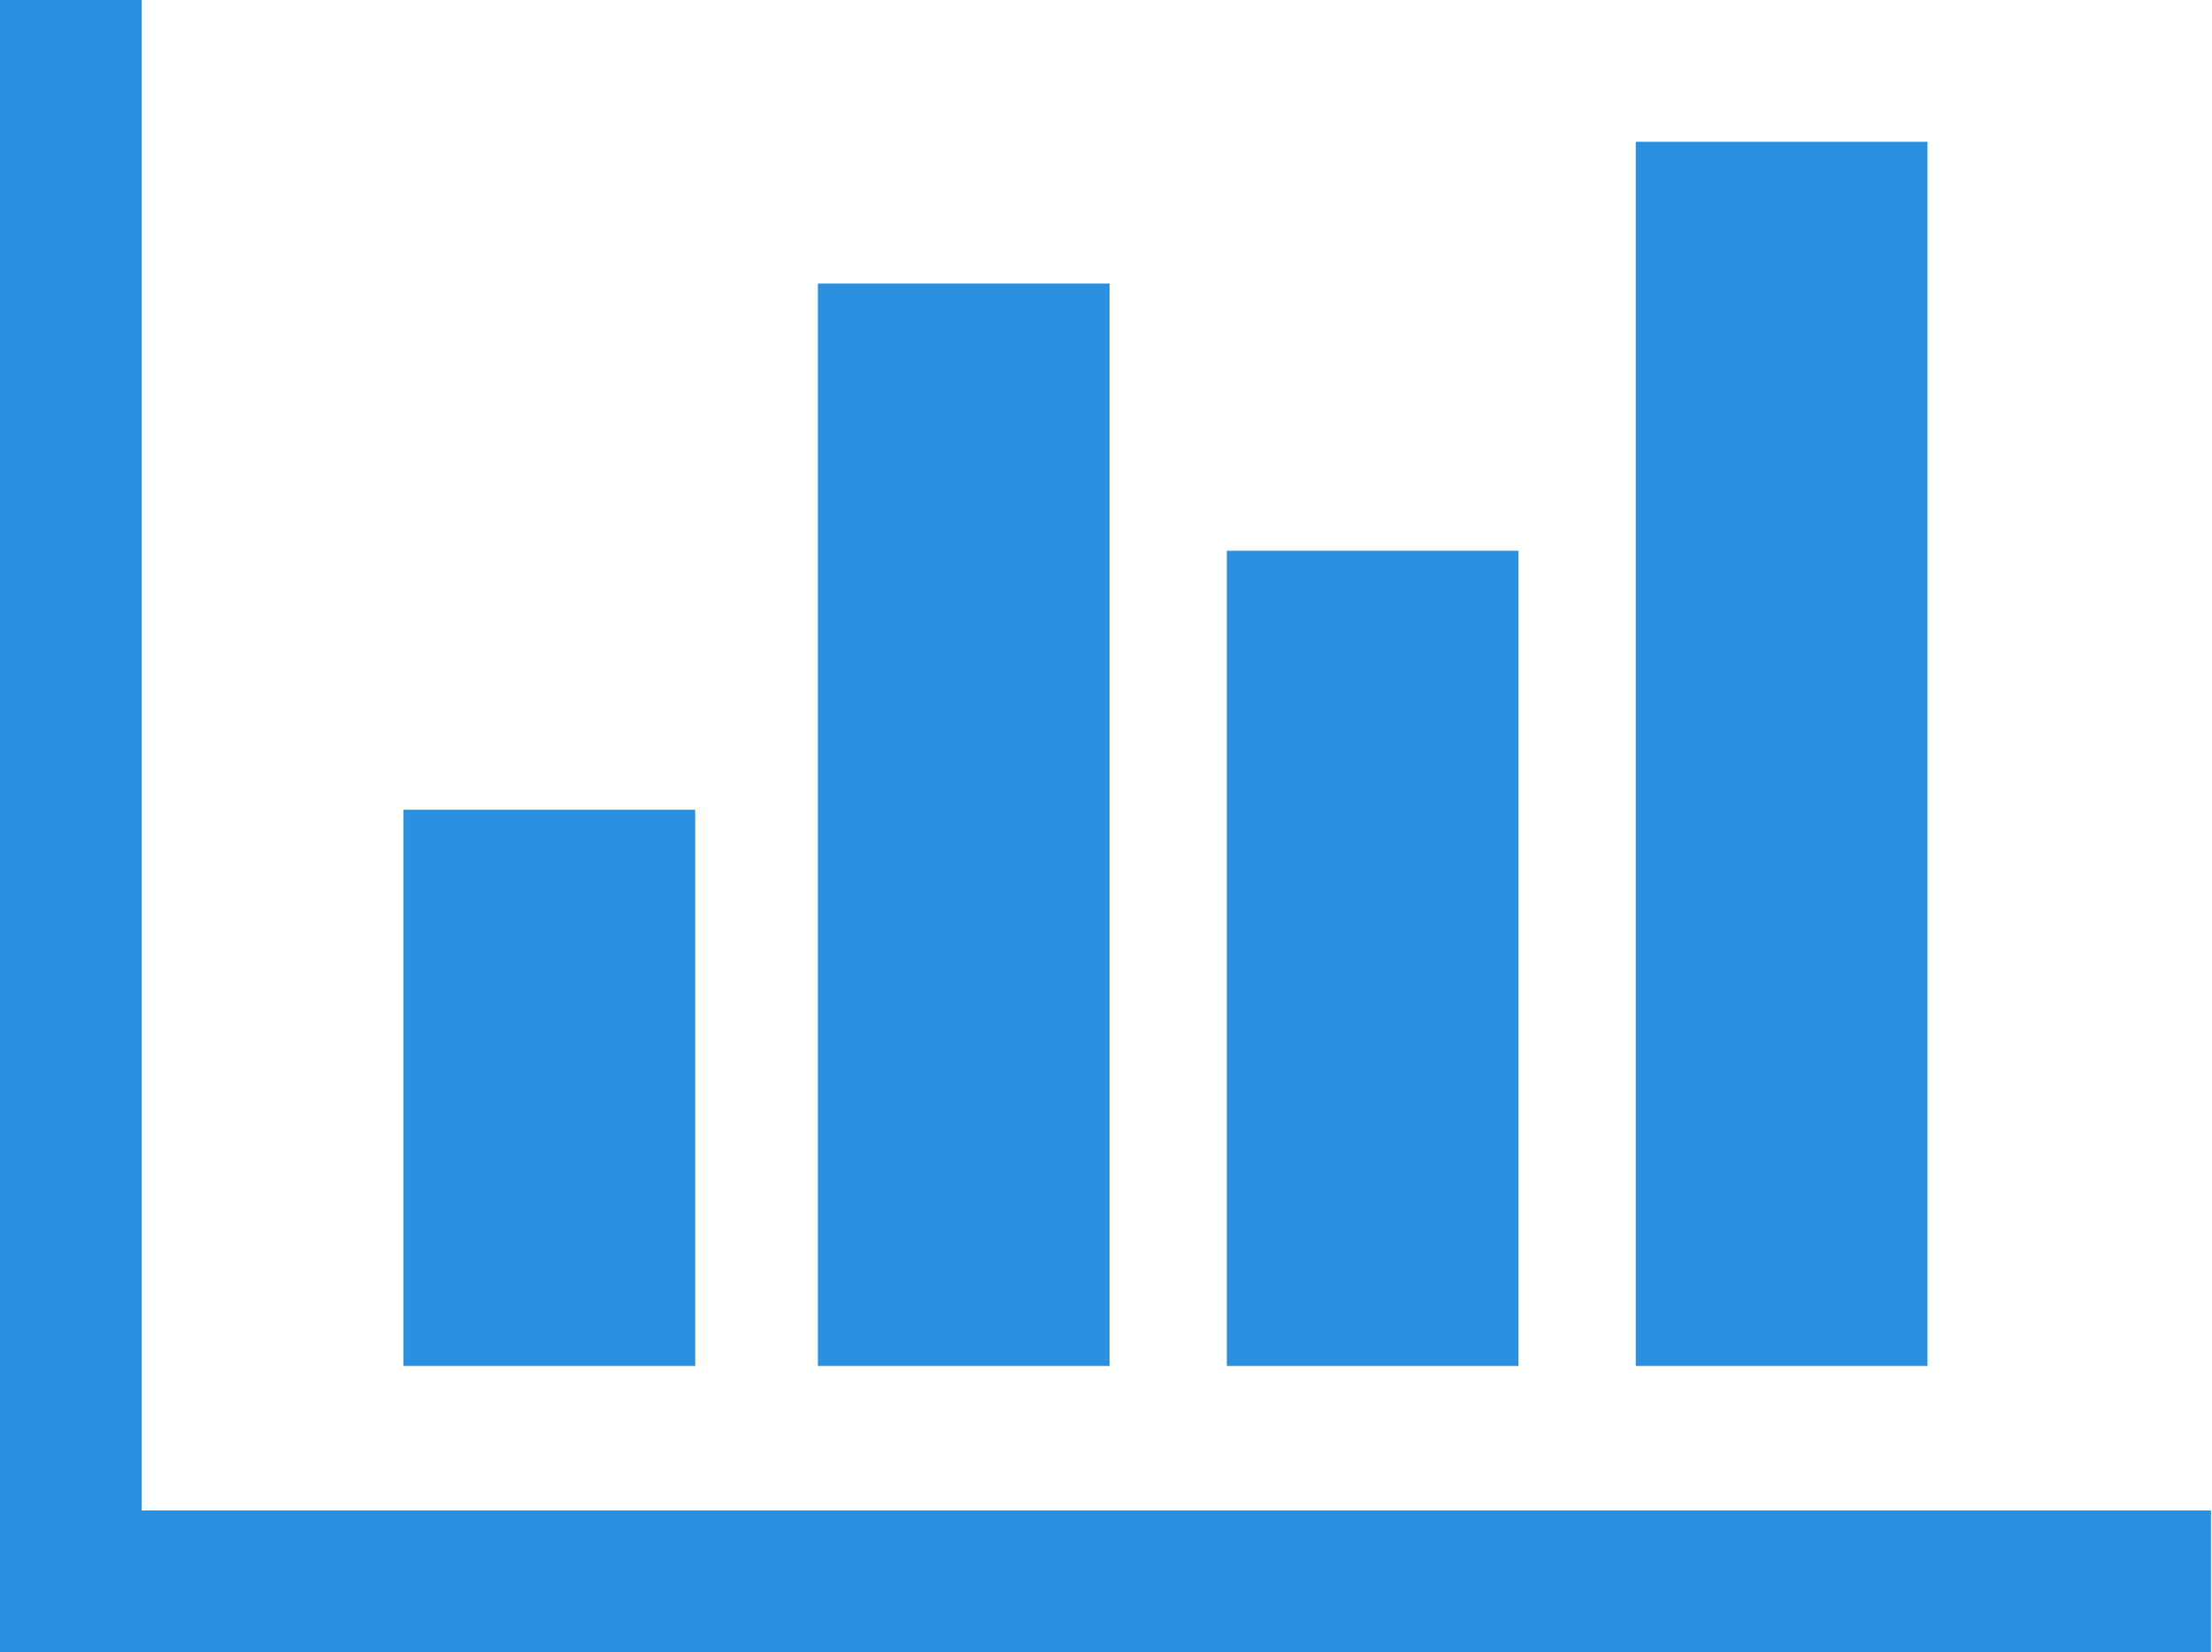 <?xml version="1.0" standalone="no"?><!DOCTYPE svg PUBLIC "-//W3C//DTD SVG 1.1//EN" "http://www.w3.org/Graphics/SVG/1.1/DTD/svg11.dtd"><svg t="1599212219577" class="icon" viewBox="0 0 1371 1024" version="1.1" xmlns="http://www.w3.org/2000/svg" p-id="40349" xmlns:xlink="http://www.w3.org/1999/xlink" width="64.266" height="48"><defs><style type="text/css"></style></defs><path d="M87.865 936.127 87.865 0 0 0l0 1023.979 43.934 0 0 0.021 1326.442 0 0-87.865L87.865 936.135 87.865 936.127zM941.184 341.34l-180.804 0 0 505.233 180.804 0L941.184 341.34 941.184 341.34zM1194.645 87.88l-180.804 0 0 758.693 180.804 0L1194.645 87.88 1194.645 87.88zM687.724 175.748 506.92 175.748l0 670.824 180.804 0L687.724 175.748 687.724 175.748zM430.881 501.871 250.084 501.871l0 344.702 180.796 0L430.881 501.871 430.881 501.871zM430.881 501.871" fill="#2a90df" p-id="40350"></path></svg>
